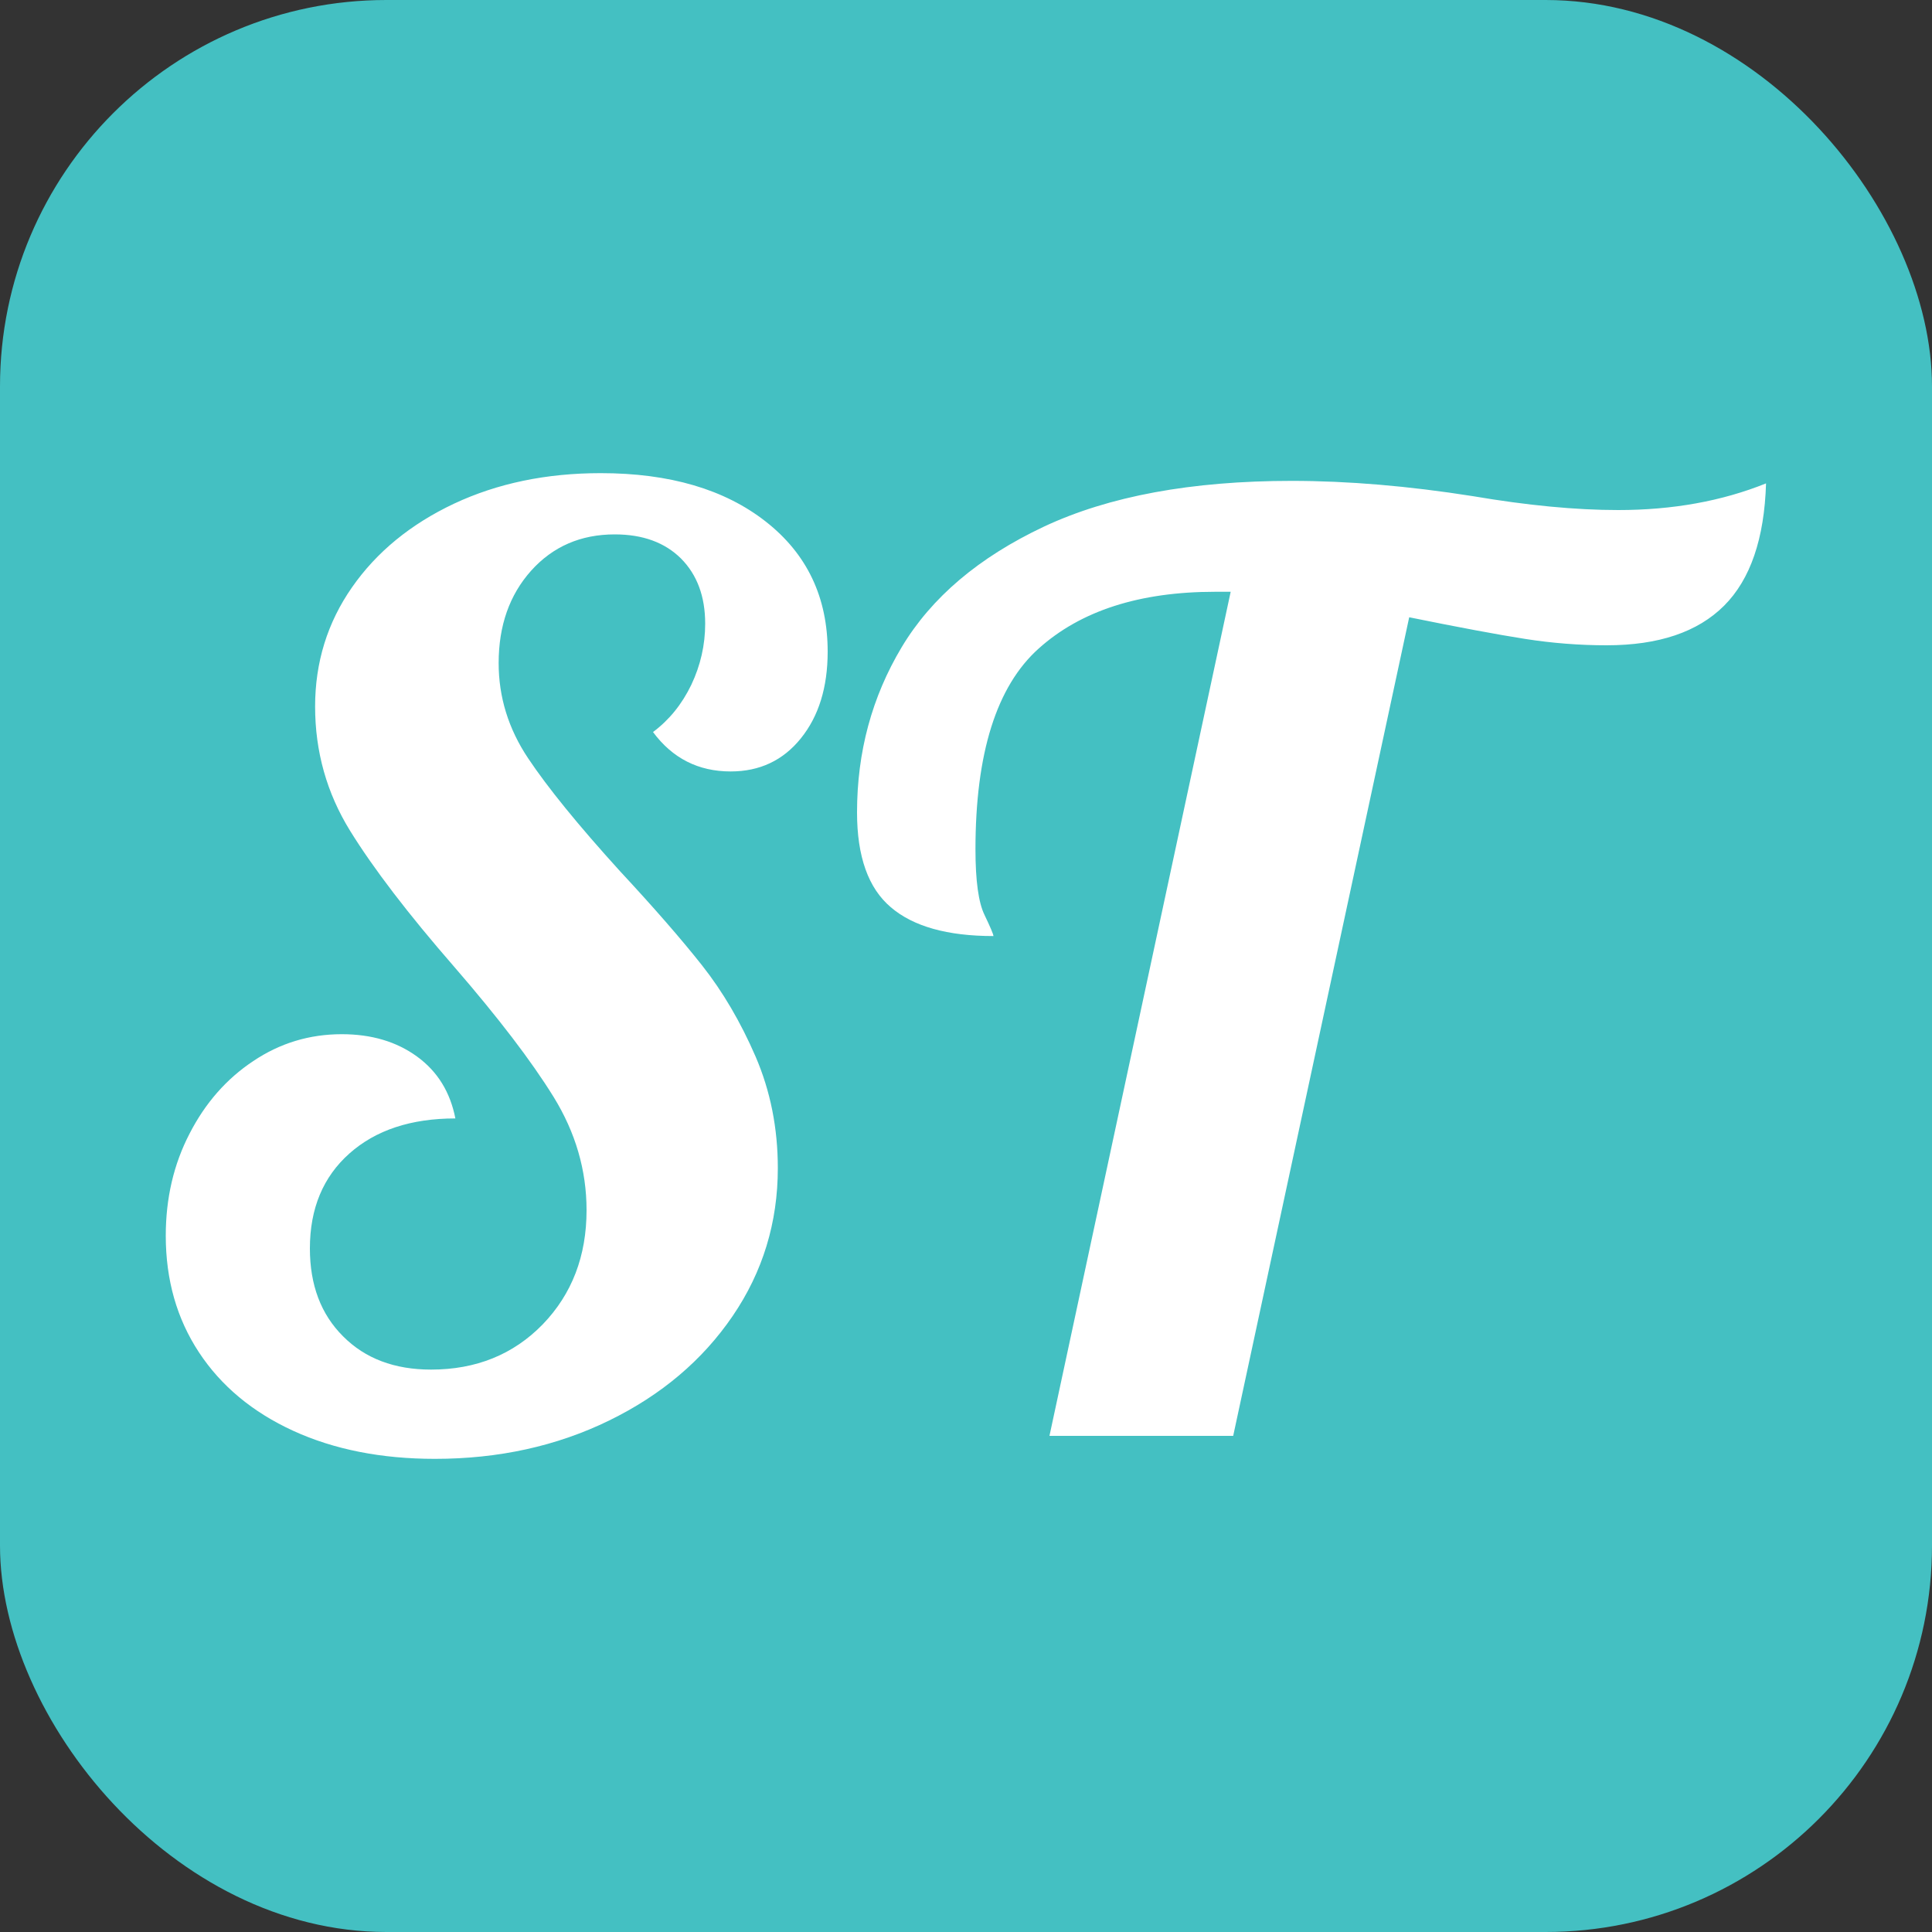 <svg xmlns="http://www.w3.org/2000/svg" width="256" height="256" viewBox="0 0 100 100"><rect x="0" y="0" width="100" height="100" fill="#333333" stroke="none"/><rect width="100" height="100" rx="20" fill="#44c0c2"></rect><path fill="#fff" d="M22.51 75.51Q18.35 75.51 15.18 74.06Q12.02 72.61 10.30 70.00Q8.58 67.39 8.58 63.96L8.58 63.96Q8.58 61.05 9.81 58.68Q11.03 56.30 13.11 54.92Q15.18 53.53 17.69 53.53L17.69 53.53Q20.00 53.53 21.59 54.69Q23.17 55.84 23.57 57.89L23.57 57.89Q20.13 57.89 18.09 59.70Q16.04 61.52 16.04 64.62L16.04 64.62Q16.04 67.46 17.76 69.17Q19.47 70.89 22.31 70.89L22.31 70.89Q25.81 70.89 28.09 68.55Q30.36 66.20 30.36 62.64L30.36 62.64Q30.36 59.54 28.65 56.77Q26.93 53.99 23.50 50.03L23.50 50.03Q19.94 45.94 18.12 43.00Q16.31 40.07 16.31 36.57L16.31 36.57Q16.31 33.14 18.22 30.40Q20.13 27.66 23.50 26.07Q26.87 24.49 31.09 24.49L31.09 24.49Q36.44 24.49 39.64 27.00Q42.84 29.51 42.84 33.73L42.84 33.73Q42.84 36.50 41.45 38.22Q40.07 39.93 37.82 39.93L37.82 39.93Q35.31 39.93 33.80 37.89L33.80 37.89Q35.05 36.96 35.78 35.45Q36.50 33.93 36.50 32.28L36.50 32.28Q36.50 30.17 35.25 28.91Q33.99 27.66 31.82 27.66L31.82 27.66Q29.18 27.66 27.49 29.54Q25.81 31.42 25.81 34.32L25.81 34.32Q25.81 36.96 27.33 39.24Q28.85 41.52 32.08 45.08L32.08 45.08Q34.72 47.92 36.34 49.97Q37.95 52.01 39.11 54.69Q40.26 57.36 40.26 60.46L40.26 60.46Q40.26 64.69 37.92 68.12Q35.58 71.55 31.52 73.53Q27.46 75.51 22.51 75.51L22.51 75.51ZM54.32 74.32L63.70 30.63L62.90 30.63Q57.03 30.63 53.76 33.57Q50.49 36.50 50.49 43.96L50.49 43.96Q50.49 46.40 50.96 47.36Q51.42 48.32 51.42 48.45L51.42 48.45Q47.85 48.45 46.11 46.96Q44.36 45.48 44.36 42.05L44.36 42.05Q44.36 37.36 46.67 33.50Q48.98 29.64 54.03 27.26Q59.08 24.89 66.86 24.89L66.86 24.89Q71.22 24.89 76.23 25.68L76.23 25.68Q80.46 26.40 83.76 26.40L83.76 26.40Q87.98 26.40 91.41 25.02L91.41 25.02Q91.28 29.31 89.24 31.35Q87.19 33.40 83.16 33.40L83.16 33.40Q81.05 33.40 78.94 33.07Q76.83 32.74 72.94 31.95L72.94 31.95L63.83 74.32L54.32 74.32Z"></path></svg>